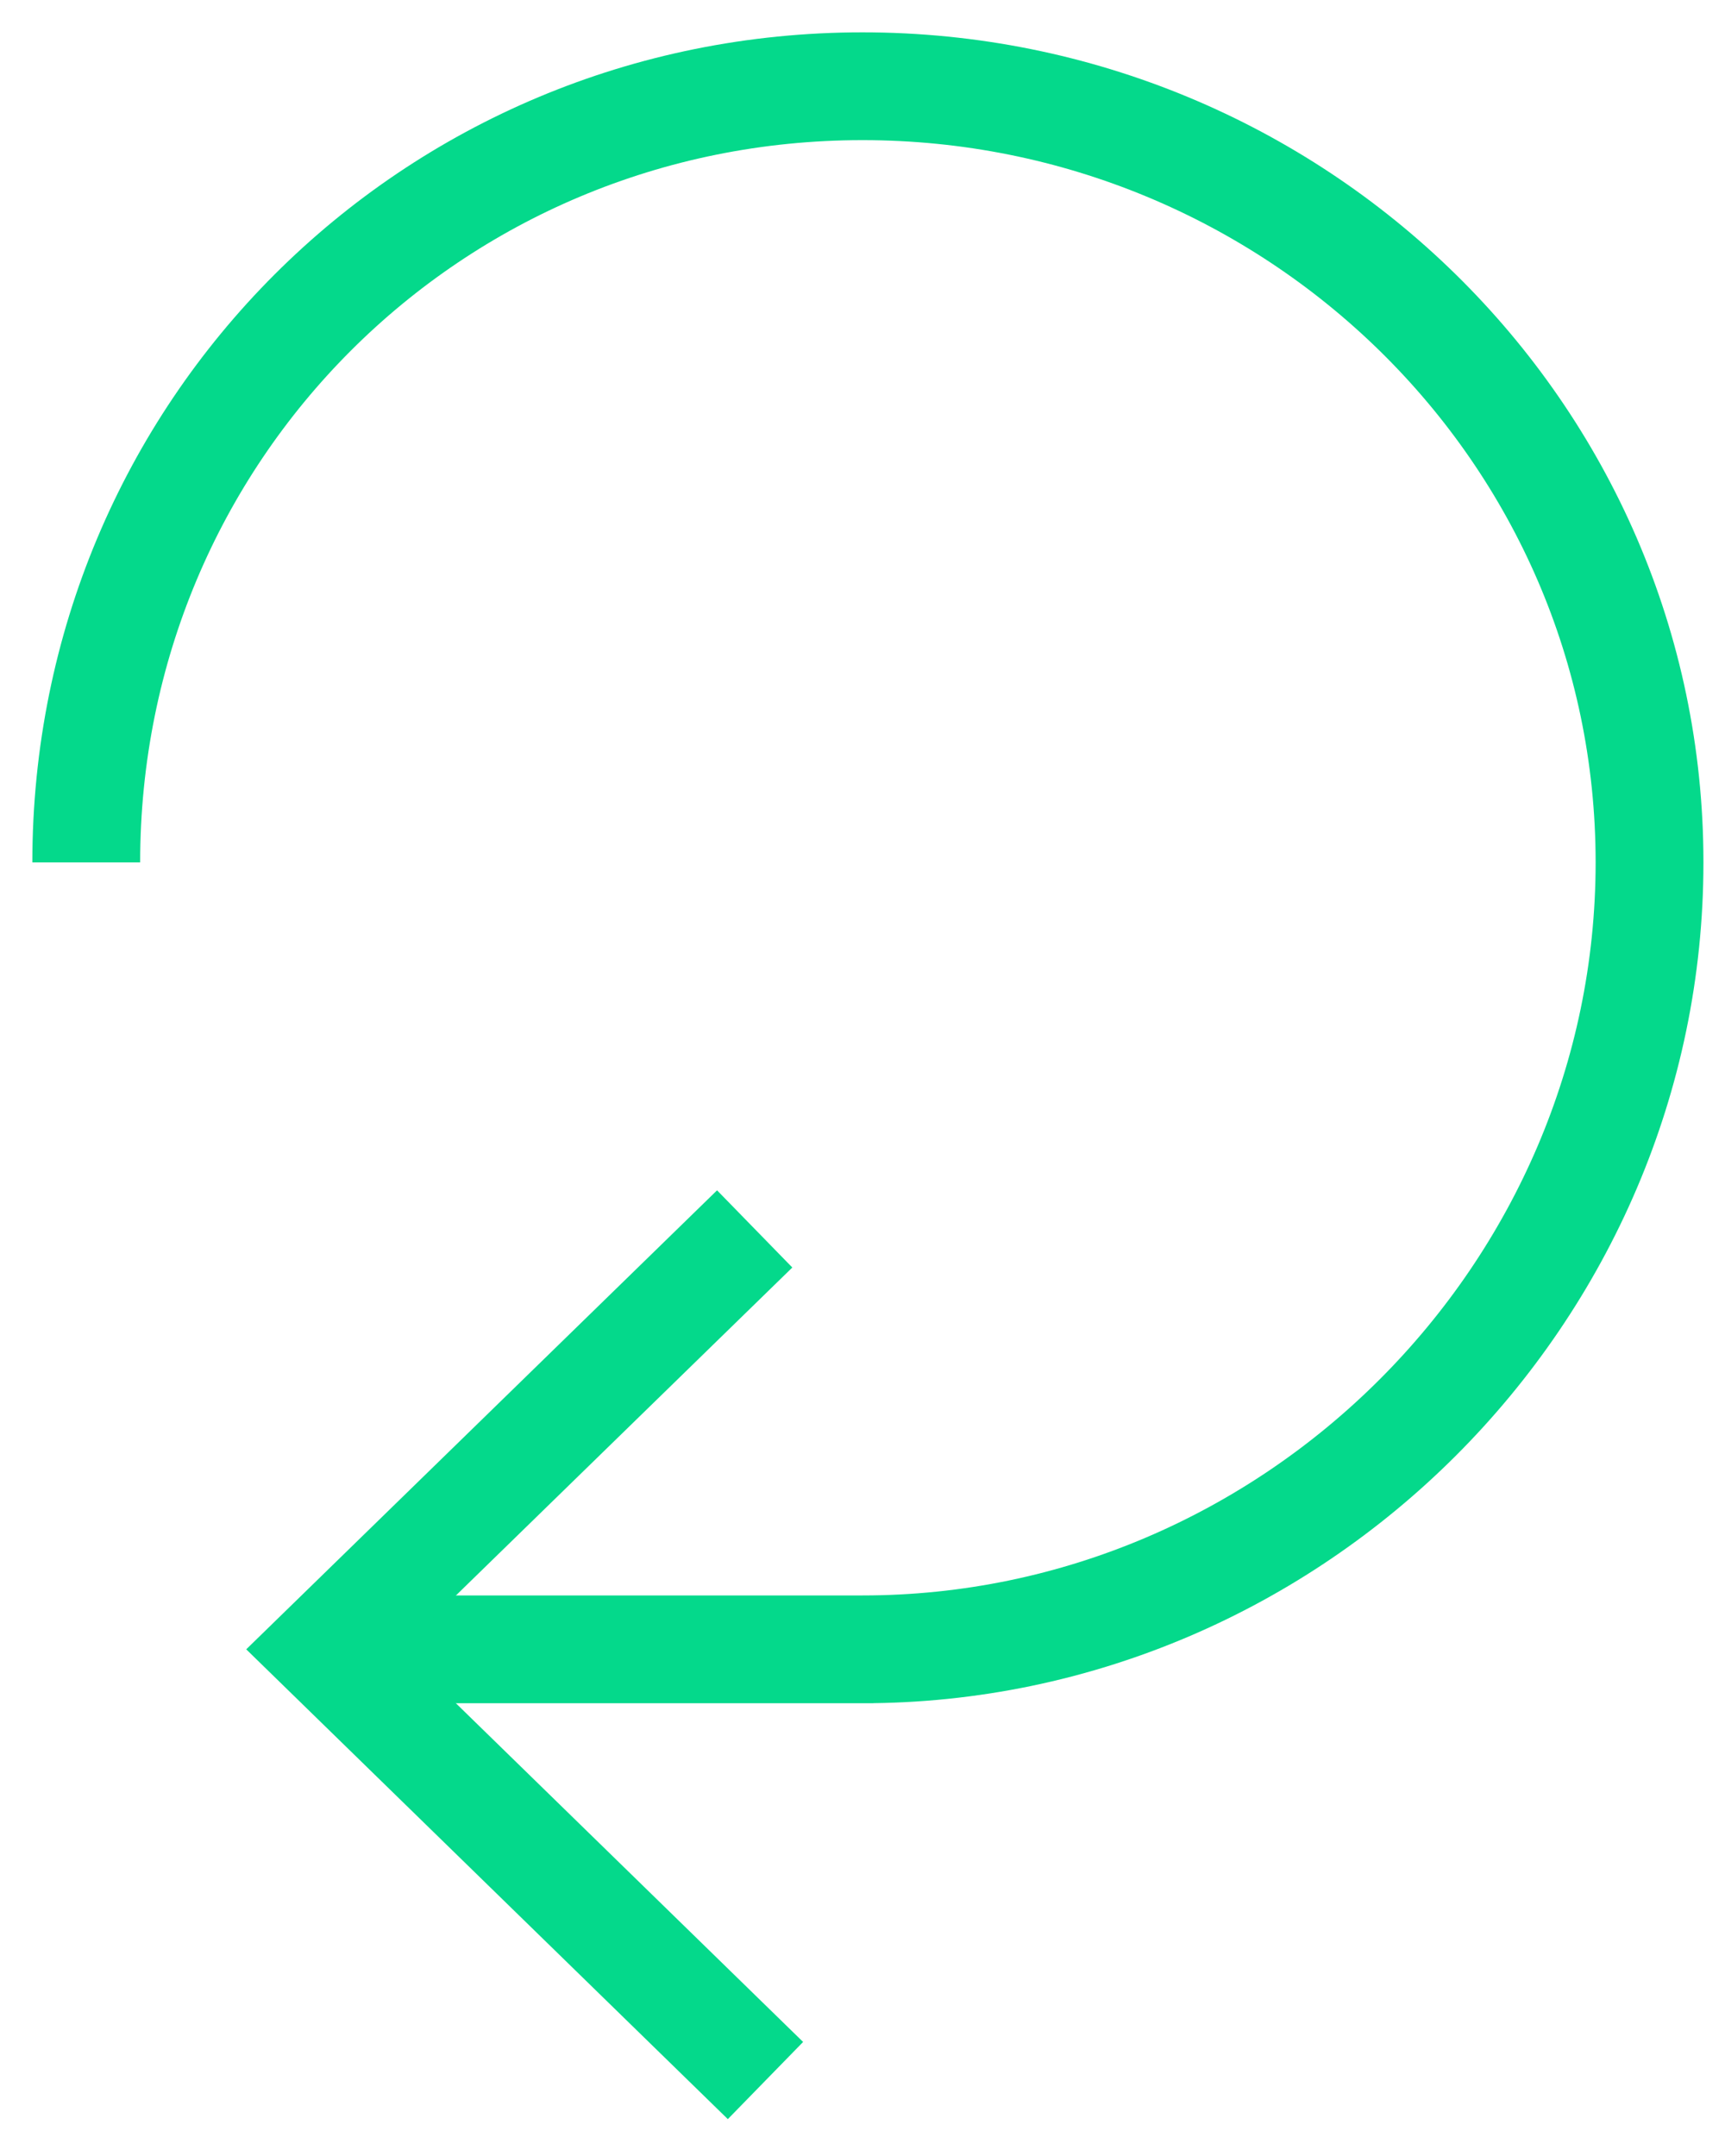 <svg xmlns="http://www.w3.org/2000/svg" width="16" height="20" fill="none" viewBox="0 0 16 20">
	<path stroke="#04D98B" d="M0.8,8C0.8,4,4,0.8,8,0.8S15.3,4,15.3,8s-3.3,7.3-7.3,7.3h0.1H3.7"/>
	<polyline stroke="#04D98B" points="7.1,19.3 3,15.3 7,11.4 "/>
</svg>
